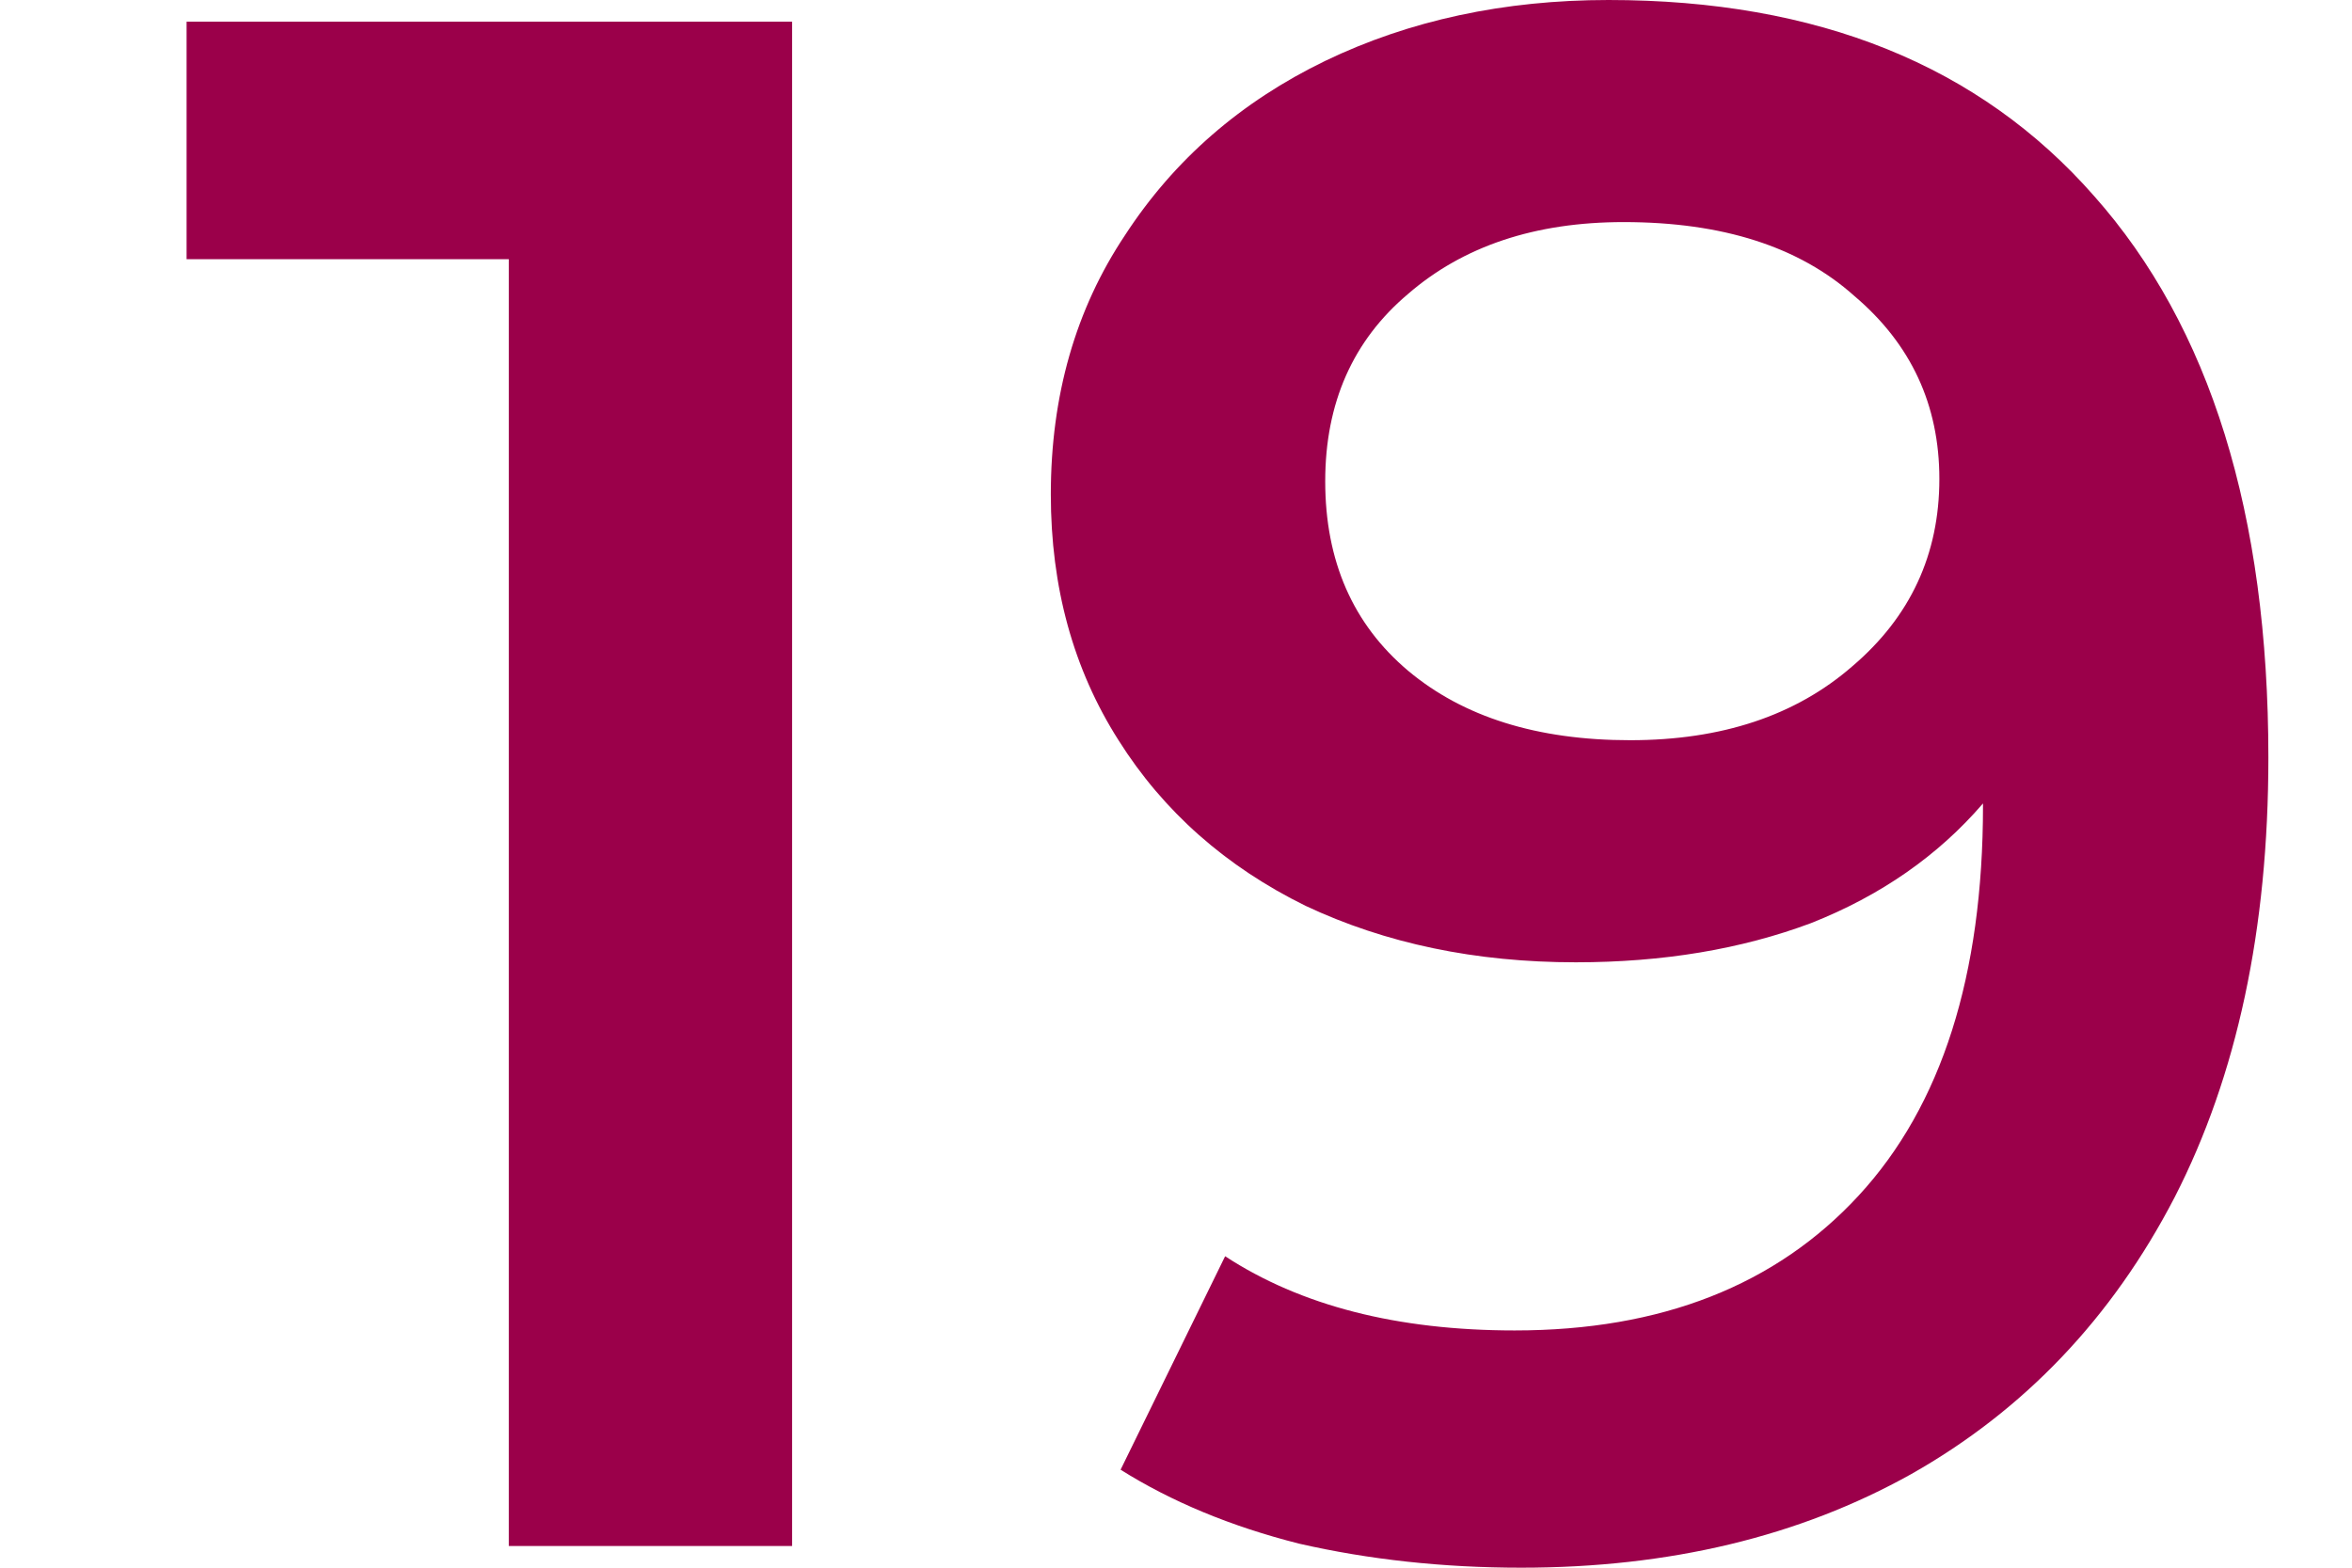 <svg width="9" height="6" viewBox="0 0 9 6" fill="none" xmlns="http://www.w3.org/2000/svg">
<path d="M6.155 0C6.955 0 7.574 0.25 8.013 0.75C8.457 1.25 8.68 1.967 8.68 2.9C8.68 3.556 8.56 4.117 8.321 4.583C8.082 5.044 7.746 5.397 7.313 5.642C6.885 5.881 6.388 6 5.821 6C5.521 6 5.238 5.969 4.971 5.908C4.71 5.842 4.482 5.747 4.288 5.625L4.688 4.808C4.977 4.997 5.346 5.092 5.796 5.092C6.357 5.092 6.796 4.919 7.113 4.575C7.43 4.231 7.588 3.733 7.588 3.083V3.075C7.416 3.275 7.196 3.428 6.93 3.533C6.663 3.633 6.363 3.683 6.03 3.683C5.646 3.683 5.302 3.611 4.996 3.467C4.691 3.317 4.452 3.106 4.28 2.833C4.107 2.561 4.021 2.247 4.021 1.892C4.021 1.514 4.116 1.183 4.305 0.9C4.493 0.611 4.749 0.389 5.071 0.233C5.393 0.078 5.755 0 6.155 0ZM6.238 2.833C6.588 2.833 6.871 2.739 7.088 2.55C7.31 2.361 7.421 2.122 7.421 1.833C7.421 1.55 7.313 1.317 7.096 1.133C6.885 0.944 6.591 0.85 6.213 0.85C5.874 0.85 5.599 0.942 5.388 1.125C5.177 1.303 5.071 1.542 5.071 1.842C5.071 2.147 5.177 2.389 5.388 2.567C5.599 2.744 5.882 2.833 6.238 2.833Z" fill="#9B004A"/>
<path d="M3.031 0.083V5.917H1.947V0.992H0.714V0.083H3.031Z" fill="#9B004A"/>
</svg>
